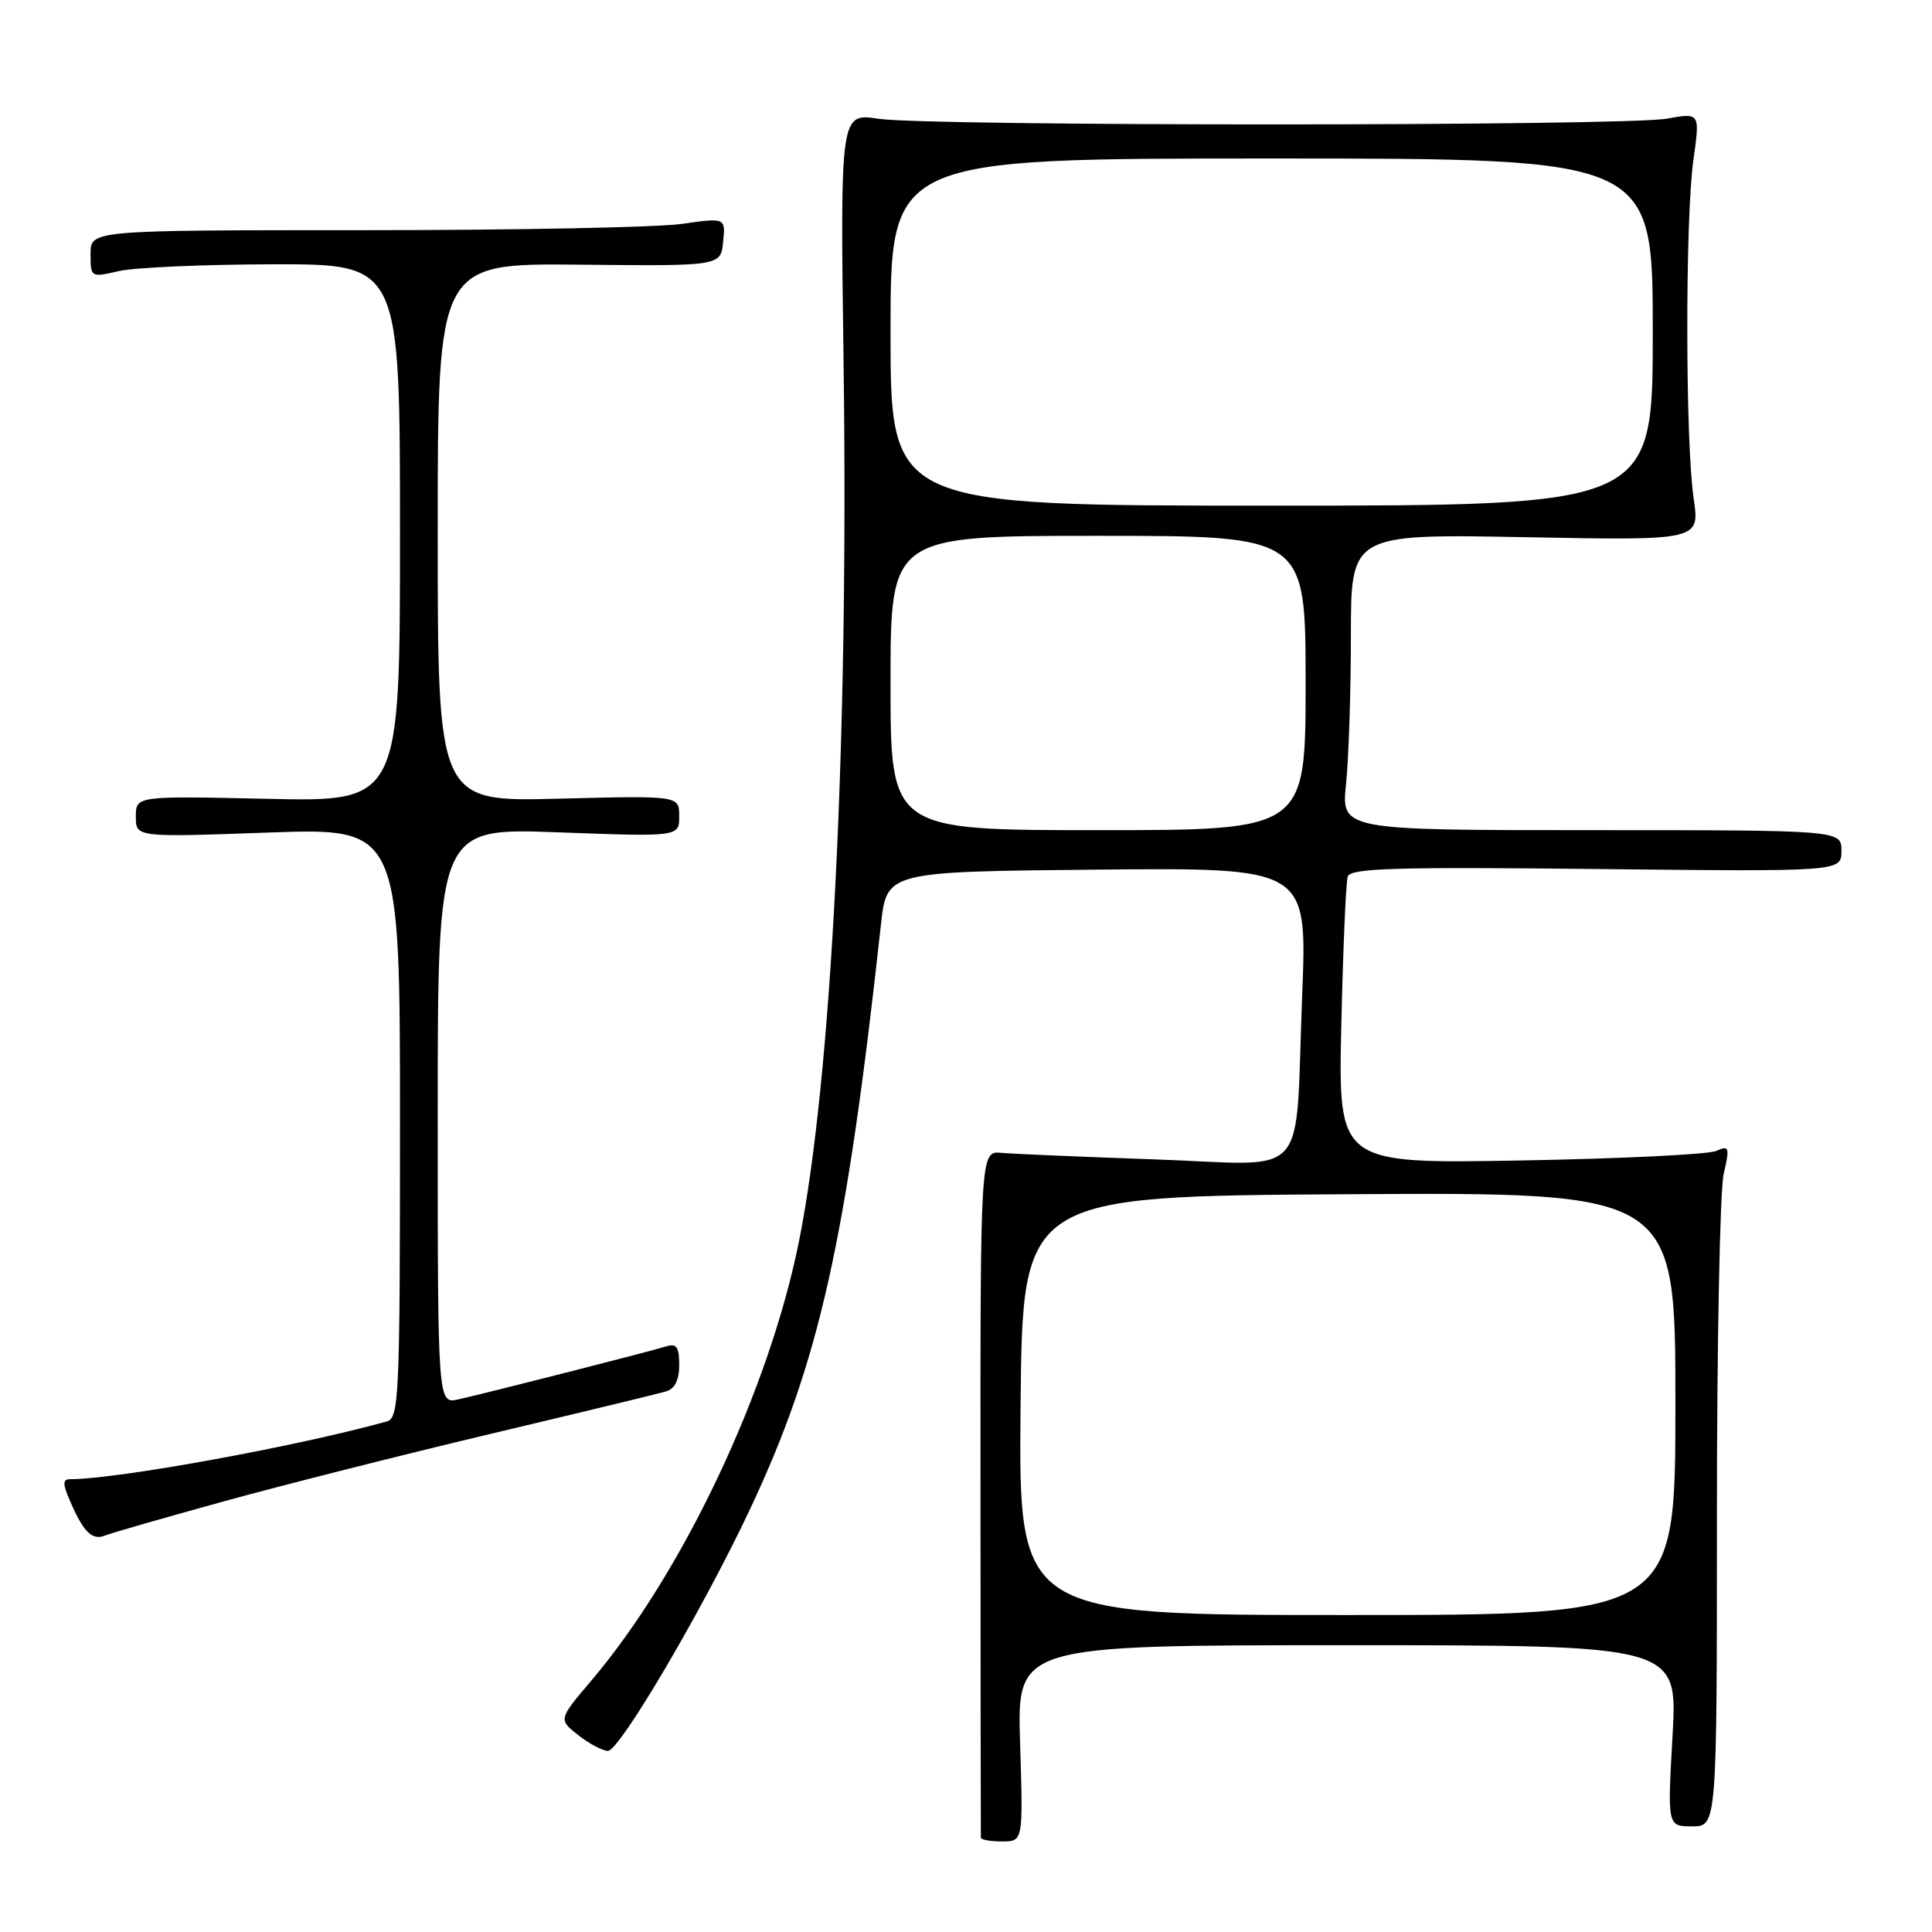 <?xml version="1.0" encoding="UTF-8" standalone="no"?>
<!DOCTYPE svg PUBLIC "-//W3C//DTD SVG 1.1//EN" "http://www.w3.org/Graphics/SVG/1.1/DTD/svg11.dtd" >
<svg xmlns="http://www.w3.org/2000/svg" xmlns:xlink="http://www.w3.org/1999/xlink" version="1.1" viewBox="0 0 256 256">
 <g >
 <path fill="currentColor"
d=" M 135.17 231.00 C 134.76 218.00 134.76 218.00 178.53 218.00 C 222.30 218.00 222.30 218.00 221.62 230.00 C 220.94 242.00 220.94 242.00 224.22 242.00 C 227.50 242.00 227.50 242.00 227.50 200.75 C 227.50 178.06 227.90 157.74 228.39 155.59 C 229.22 151.97 229.14 151.74 227.39 152.51 C 226.35 152.97 214.66 153.54 201.41 153.77 C 177.32 154.20 177.32 154.20 177.73 135.85 C 177.96 125.76 178.34 116.89 178.58 116.15 C 178.94 115.04 184.85 114.86 211.51 115.15 C 244.00 115.50 244.00 115.50 244.00 112.75 C 244.00 110.00 244.00 110.00 210.86 110.00 C 177.72 110.00 177.72 110.00 178.36 103.85 C 178.71 100.47 179.00 91.64 179.00 84.23 C 179.00 70.75 179.00 70.75 202.12 71.18 C 225.24 71.62 225.24 71.62 224.42 66.06 C 223.31 58.56 223.29 29.02 224.38 21.22 C 225.27 14.93 225.27 14.93 220.88 15.72 C 215.24 16.73 123.12 16.74 116.42 15.74 C 111.33 14.97 111.33 14.97 111.78 48.24 C 112.46 98.23 110.19 142.90 105.88 164.43 C 101.92 184.20 90.50 208.37 78.37 222.67 C 73.98 227.84 73.98 227.84 76.63 229.92 C 78.08 231.06 79.85 232.00 80.56 232.00 C 82.10 232.00 93.15 213.22 99.37 200.00 C 108.55 180.51 112.12 164.60 116.73 122.50 C 117.50 115.50 117.50 115.50 145.36 115.23 C 173.21 114.97 173.21 114.97 172.55 131.73 C 171.55 157.00 173.90 154.35 153.14 153.63 C 143.44 153.29 134.24 152.90 132.70 152.76 C 129.90 152.50 129.90 152.50 129.92 197.75 C 129.93 222.64 129.95 243.22 129.97 243.50 C 129.99 243.78 131.25 244.00 132.79 244.00 C 135.57 244.00 135.57 244.00 135.17 231.00 Z  M 29.58 198.96 C 37.32 196.82 53.29 192.78 65.08 189.98 C 76.86 187.18 87.29 184.66 88.25 184.37 C 89.41 184.04 90.00 182.86 90.00 180.87 C 90.00 178.47 89.65 177.97 88.25 178.41 C 86.15 179.07 64.64 184.55 60.75 185.42 C 58.00 186.04 58.00 186.04 58.00 147.86 C 58.00 109.69 58.00 109.69 74.00 110.29 C 90.00 110.88 90.00 110.88 90.00 108.15 C 90.00 105.42 90.00 105.42 74.00 105.83 C 58.00 106.24 58.00 106.24 58.00 70.56 C 58.00 34.89 58.00 34.89 76.75 35.07 C 95.50 35.26 95.50 35.26 95.82 32.05 C 96.14 28.84 96.14 28.84 90.32 29.67 C 87.12 30.13 68.19 30.50 48.25 30.50 C 12.00 30.50 12.00 30.50 12.00 33.64 C 12.00 36.77 12.03 36.78 15.75 35.92 C 17.81 35.44 27.04 35.04 36.25 35.02 C 53.00 35.00 53.00 35.00 53.00 70.61 C 53.00 106.23 53.00 106.23 35.50 105.85 C 18.00 105.46 18.00 105.46 18.00 108.21 C 18.00 110.95 18.00 110.95 35.50 110.32 C 53.00 109.69 53.00 109.69 53.00 148.78 C 53.00 185.15 52.88 187.90 51.25 188.35 C 39.37 191.66 15.54 196.00 9.30 196.00 C 8.31 196.00 8.29 196.59 9.22 198.75 C 11.03 202.99 12.18 204.15 13.91 203.47 C 14.78 203.12 21.83 201.10 29.58 198.96 Z  M 135.23 186.25 C 135.50 158.50 135.50 158.50 178.75 158.24 C 222.00 157.98 222.00 157.98 222.00 185.99 C 222.00 214.00 222.00 214.00 178.48 214.00 C 134.97 214.00 134.97 214.00 135.23 186.25 Z  M 118.00 90.50 C 118.00 71.00 118.00 71.00 145.50 71.00 C 173.00 71.00 173.00 71.00 173.00 90.50 C 173.00 110.00 173.00 110.00 145.50 110.00 C 118.00 110.00 118.00 110.00 118.00 90.50 Z  M 118.00 44.00 C 118.00 21.00 118.00 21.00 168.50 21.00 C 219.00 21.00 219.00 21.00 219.00 44.00 C 219.00 67.00 219.00 67.00 168.50 67.00 C 118.00 67.00 118.00 67.00 118.00 44.00 Z "/>
</g>
</svg>